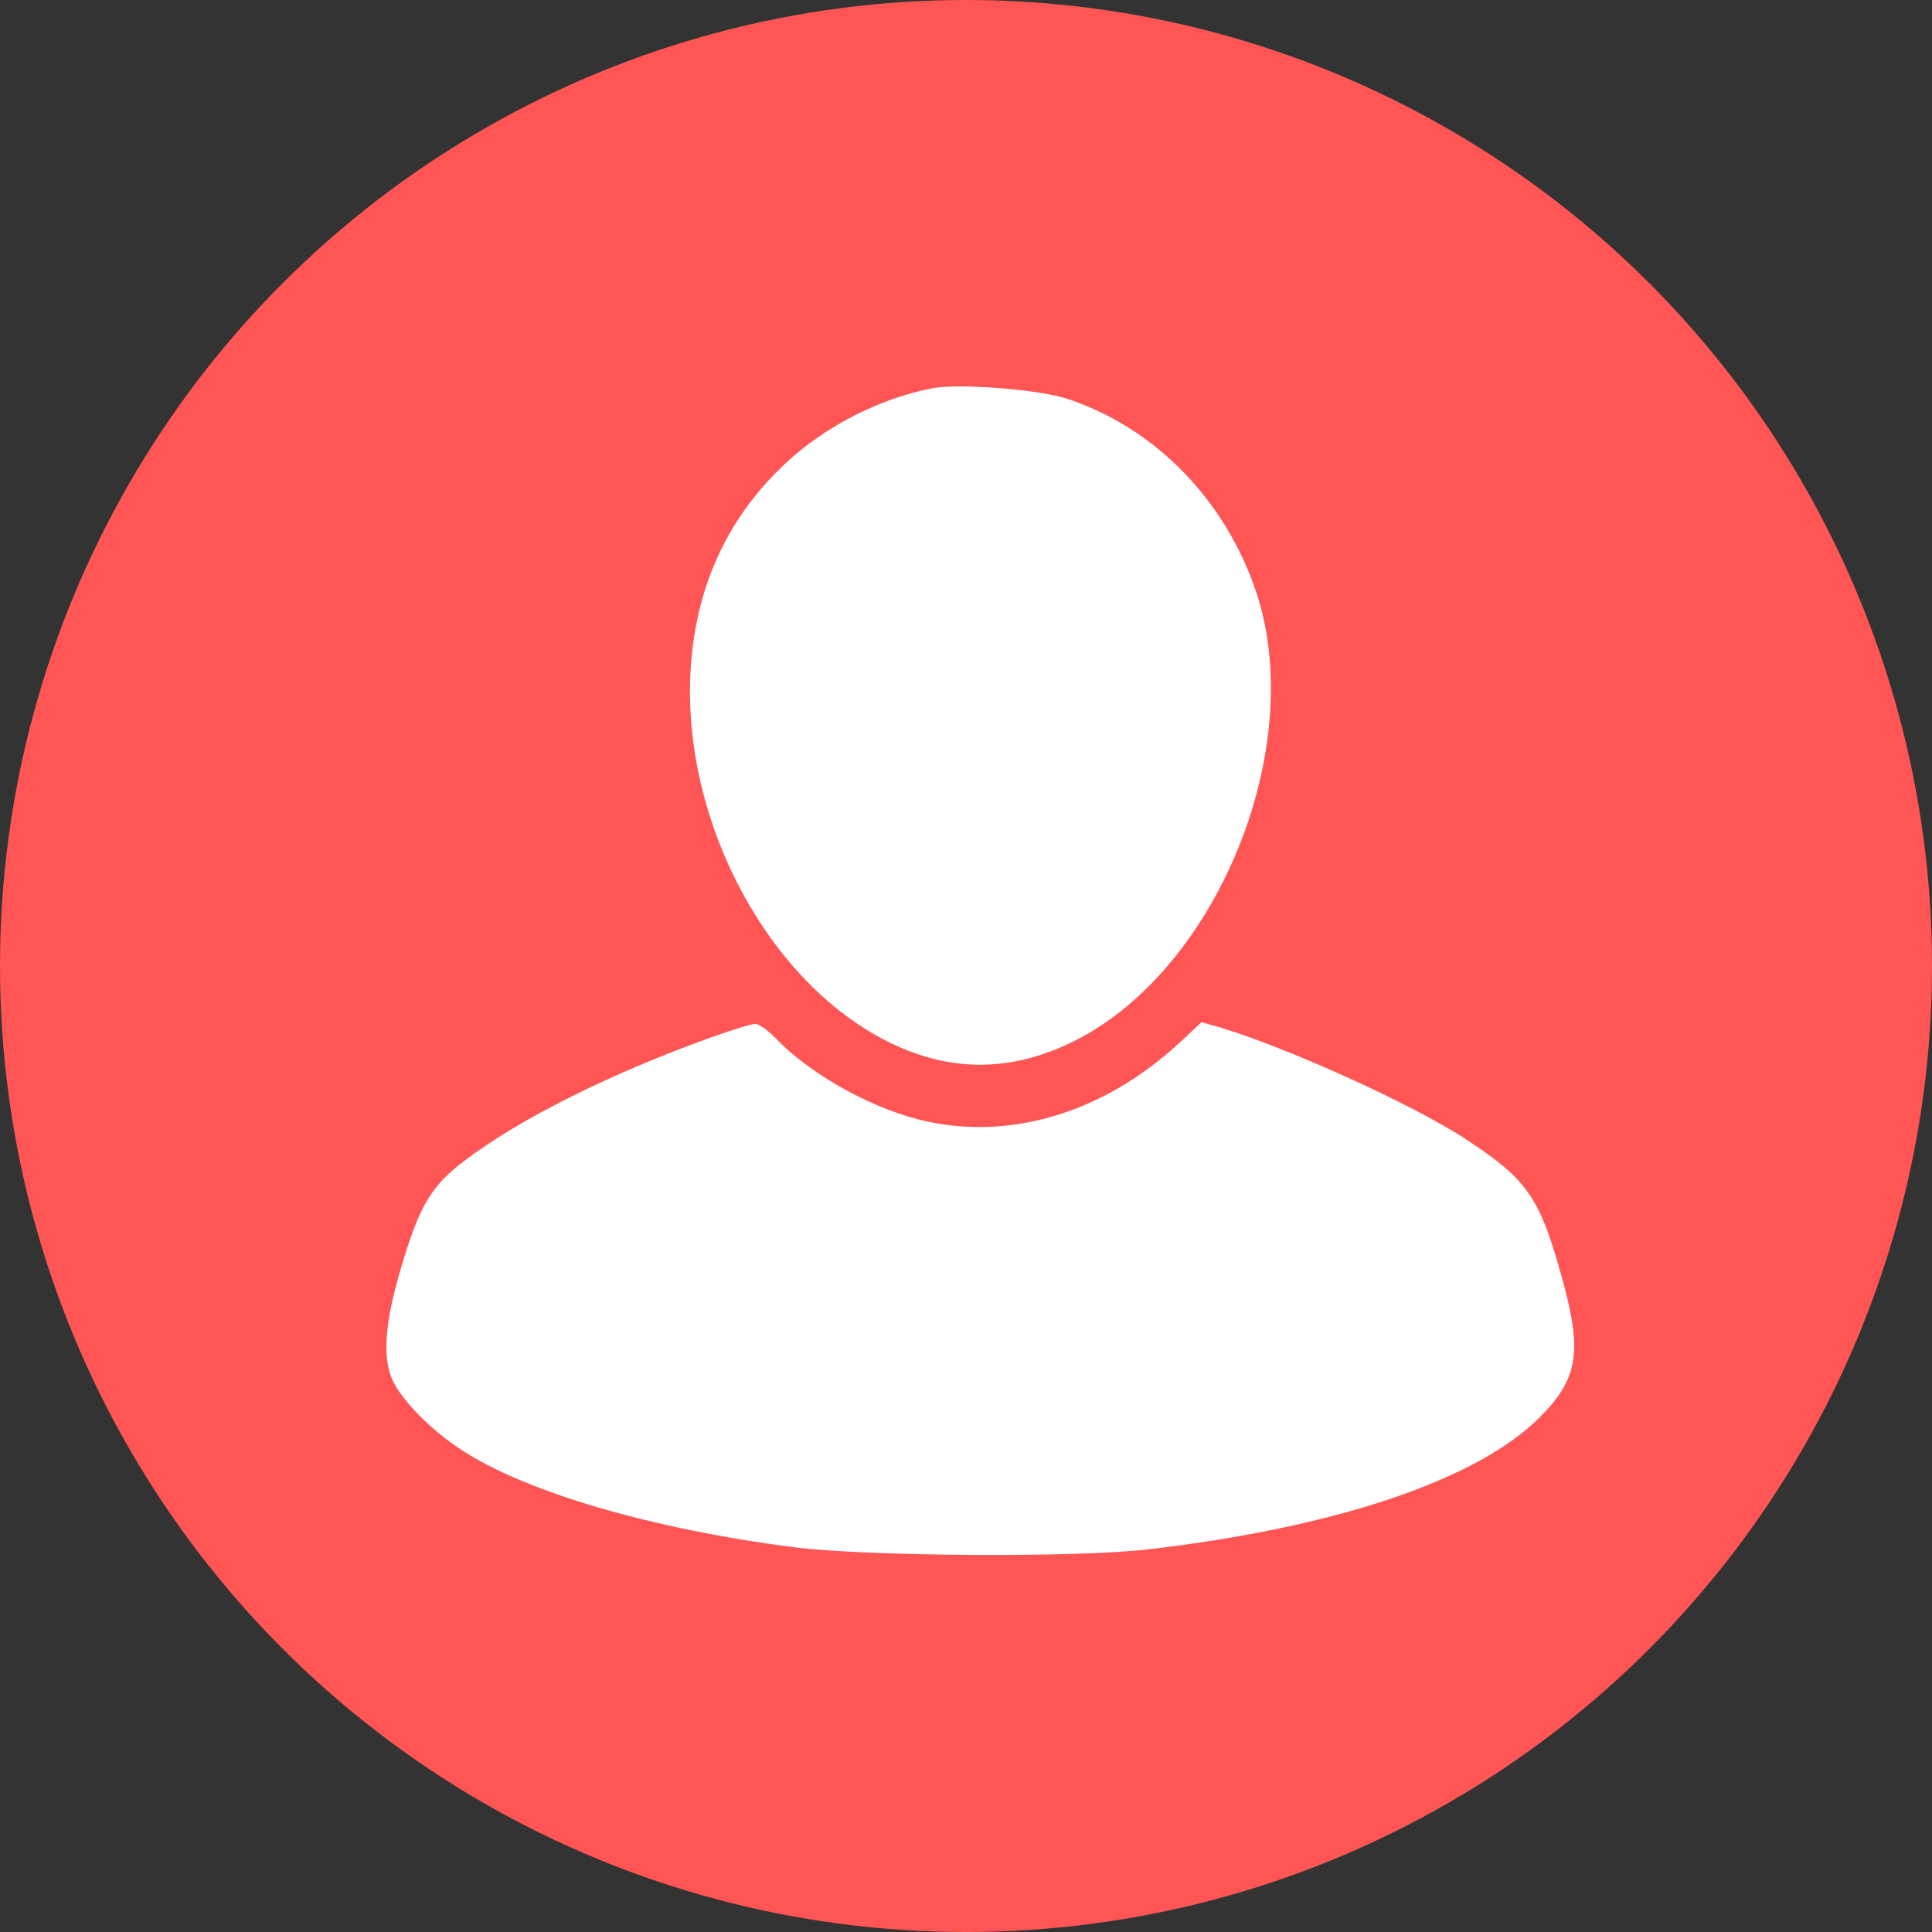 <svg width="40" height="40" viewBox="0 0 40 40" fill="none" xmlns="http://www.w3.org/2000/svg">
<rect x="0" y="0" width="40" height="40" fill="#333333" stroke="none"/>
<circle cx="20" cy="20" r="20" fill="#FF5555"/>
<path d="M19.304 8.038C18.109 8.272 16.905 8.919 16.061 9.79C14.956 10.913 14.363 12.324 14.291 14.004C14.165 17.104 15.944 20.374 18.424 21.587C19.655 22.189 20.886 22.198 22.134 21.605C25.162 20.185 27.094 15.504 26.007 12.252C25.36 10.338 23.913 8.856 22.089 8.254C21.514 8.065 19.852 7.931 19.304 8.038Z" fill="white"/>
<path d="M14.722 21.479C12.656 22.216 10.751 23.168 9.619 24.03C8.927 24.552 8.676 24.974 8.298 26.268C7.957 27.409 7.912 28.154 8.146 28.613C8.352 29.026 8.945 29.619 9.52 29.996C10.85 30.886 13.5 31.658 16.447 32.035C17.948 32.224 22.278 32.251 23.752 32.08C27.642 31.631 30.58 30.643 31.873 29.349C32.655 28.568 32.754 28.02 32.386 26.627C31.891 24.803 31.667 24.453 30.355 23.59C29.268 22.872 26.645 21.686 25.261 21.272L24.875 21.164L24.452 21.56C22.844 23.06 20.858 23.644 19.017 23.177C17.957 22.907 16.717 22.198 16.034 21.47C15.881 21.317 15.701 21.191 15.63 21.2C15.549 21.2 15.145 21.326 14.722 21.479Z" fill="white"/>
</svg>

